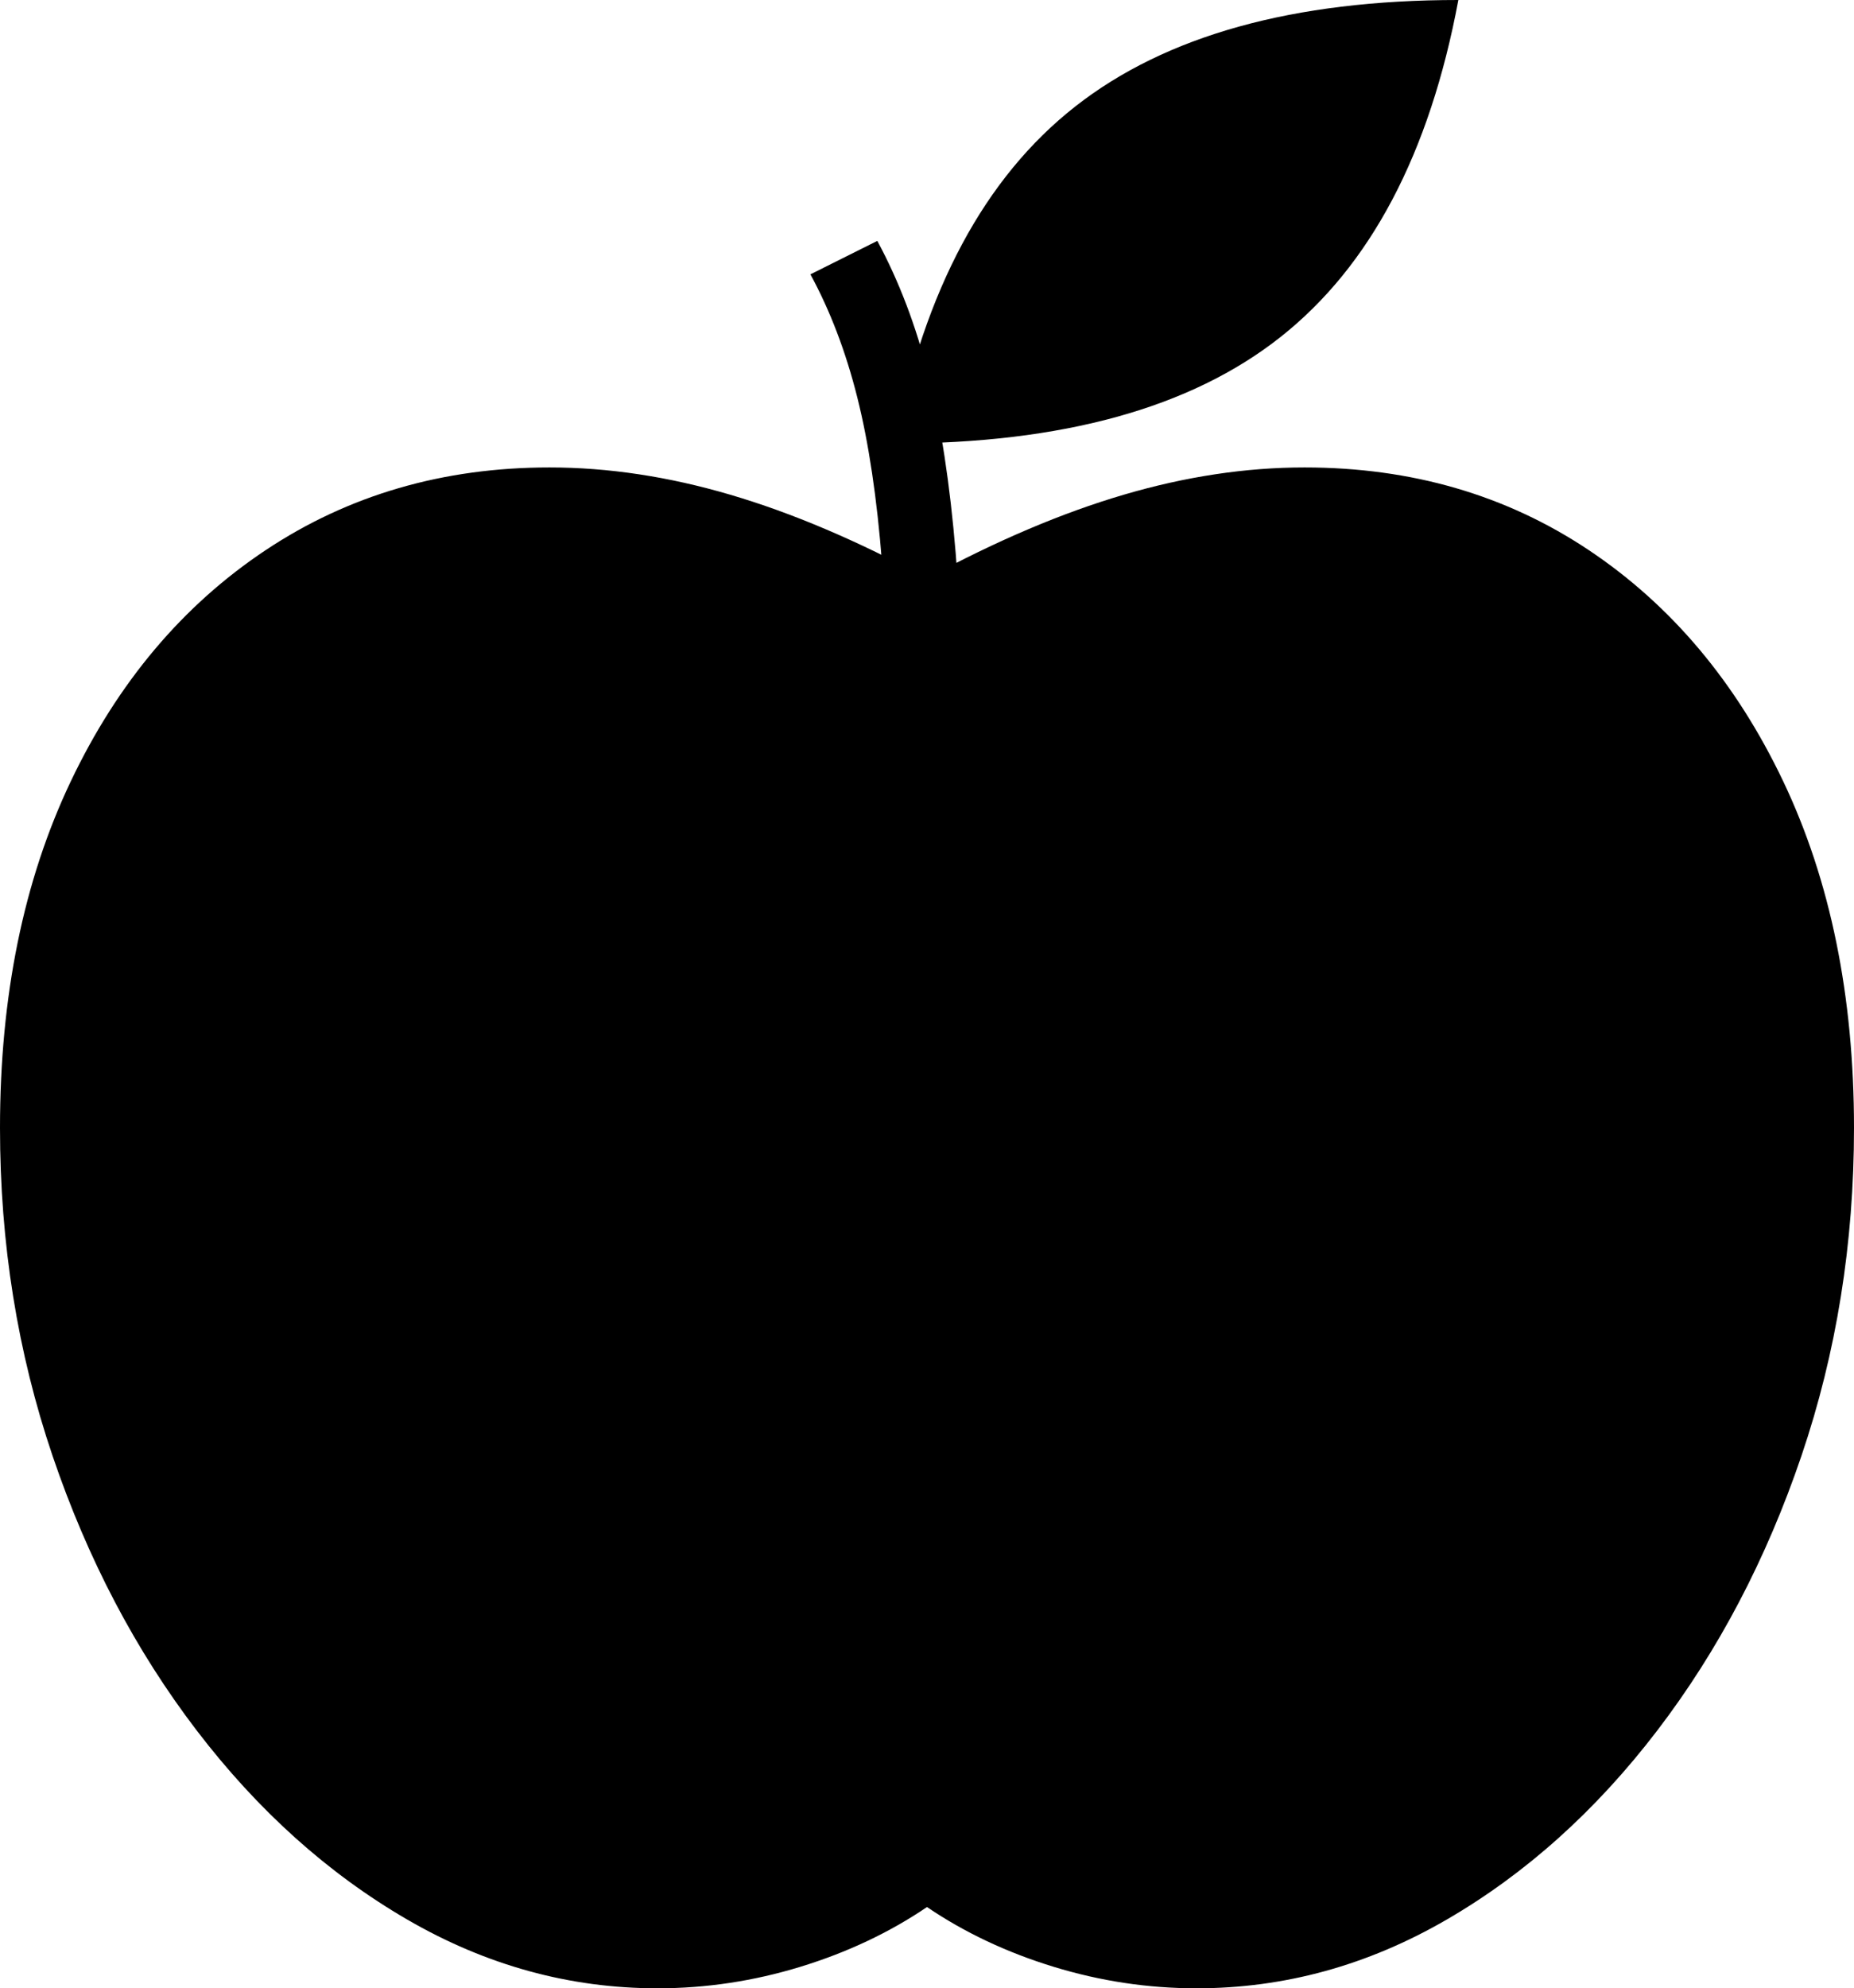 <svg xmlns="http://www.w3.org/2000/svg" viewBox="27 80 970 1040"><path d="M371 1120q-69 0-131-36c-41.333-24-78-56.92-110-98.75Q82 922.5 54.5 841.5T27 670q0-103.5 37-181.25t102-121 148.5-43.25q46 0 94.5 14.25t103 43.75q54.5-29.5 103-43.75t94.5-14.25q84 0 148.75 43.25t101.75 121T997 670q0 90.5-27.5 171.5T894 985.25c-32 41.83-68.667 74.75-110 98.75q-62 36-131 36-38 0-74.75-11.25c-24.5-7.5-46.583-17.92-66.25-31.25-19.667 13.33-41.75 23.75-66.25 31.25Q409 1120 371 1120m121.5-619q0-75-4-126.25t-13-87T451 223.5l35-17.5q17 31.5 26.75 70.25t14.25 93T531.5 501Zm2.5-189q23.5-120.5 94.5-176.25T790 80q-22.5 120.5-93 176.25T495 312"/></svg>